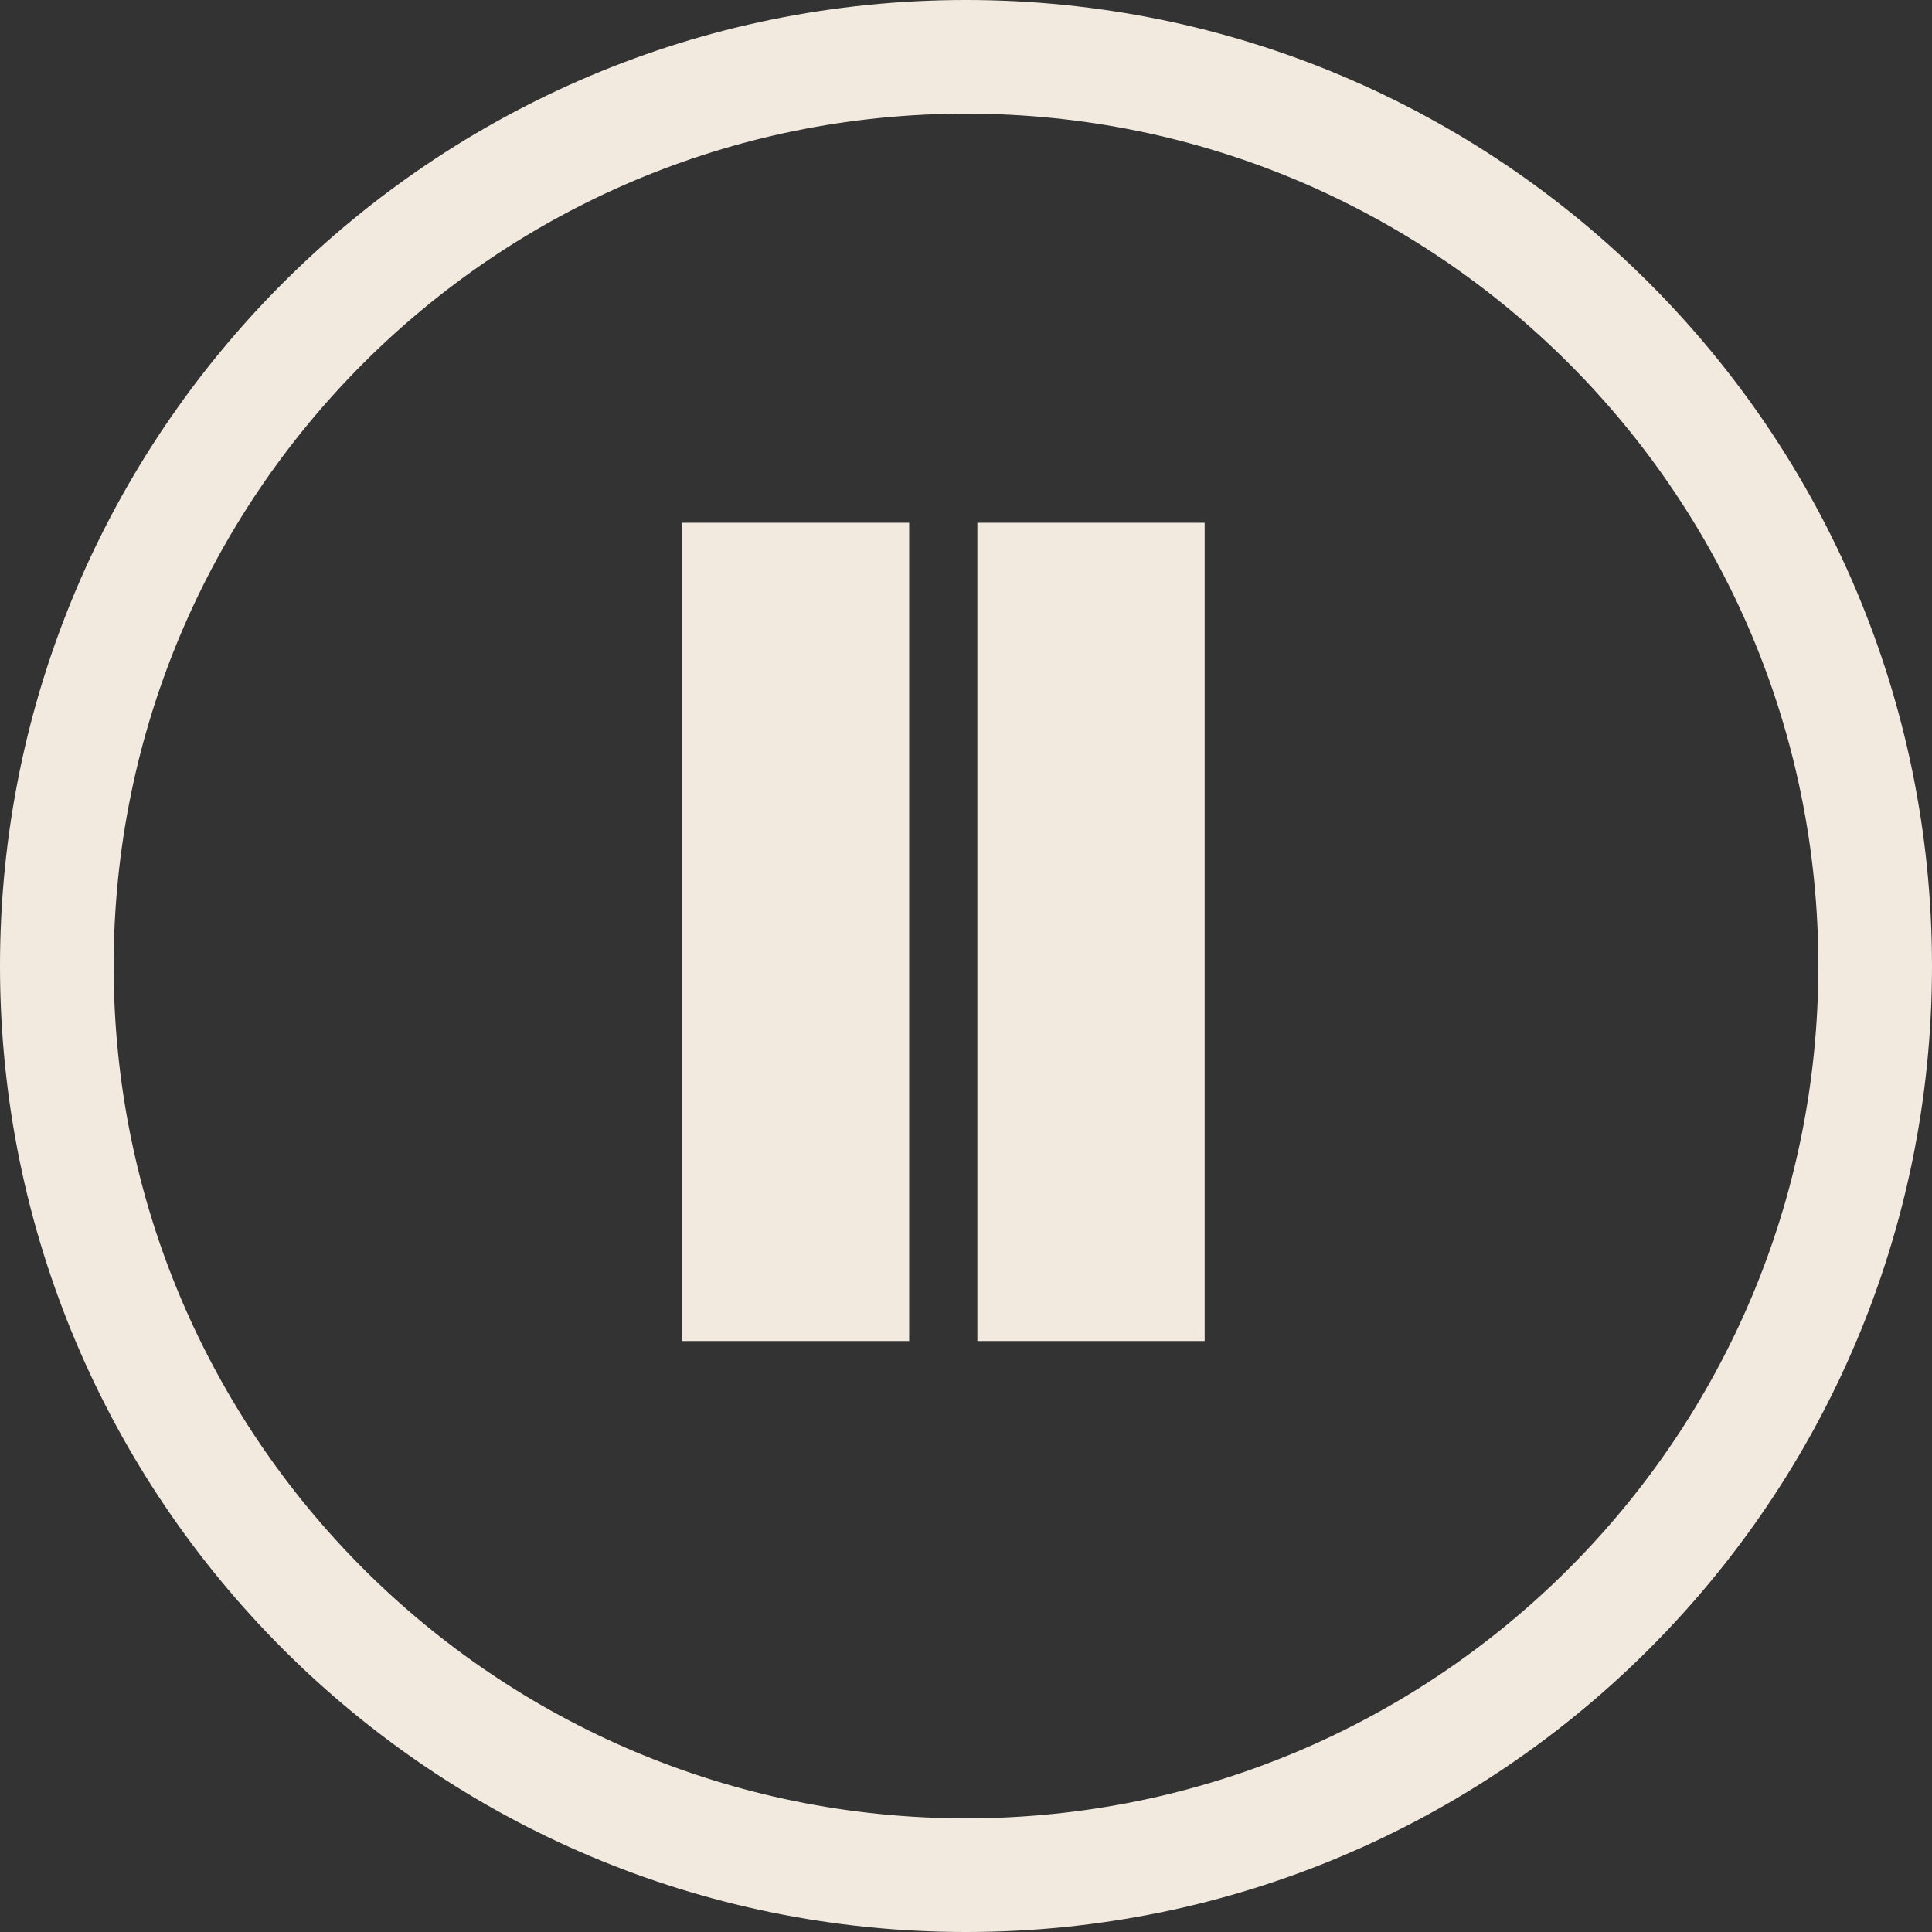 <svg width="85" height="85" viewBox="0 0 85 85" fill="none" xmlns="http://www.w3.org/2000/svg">
<rect x="0" y="0" width="85" height="85" fill="#333333" stroke="none"/>
<path d="M40 23H30V59H40V23Z" fill="#F2EADF"/>
<path d="M43 23H53V59H43V23Z" fill="#F2EADF"/>
<path fill-rule="evenodd" clip-rule="evenodd" d="M0 42.5C0 19.028 19.028 0 42.5 0C65.972 0 85 19.028 85 42.5C85 65.972 65.972 85 42.5 85C19.028 85 0 65.972 0 42.5ZM42.5 5C21.789 5 5 21.789 5 42.5C5 63.211 21.789 80 42.5 80C63.211 80 80 63.211 80 42.5C80 21.789 63.211 5 42.5 5Z" fill="#F2EADF"/>
</svg>
